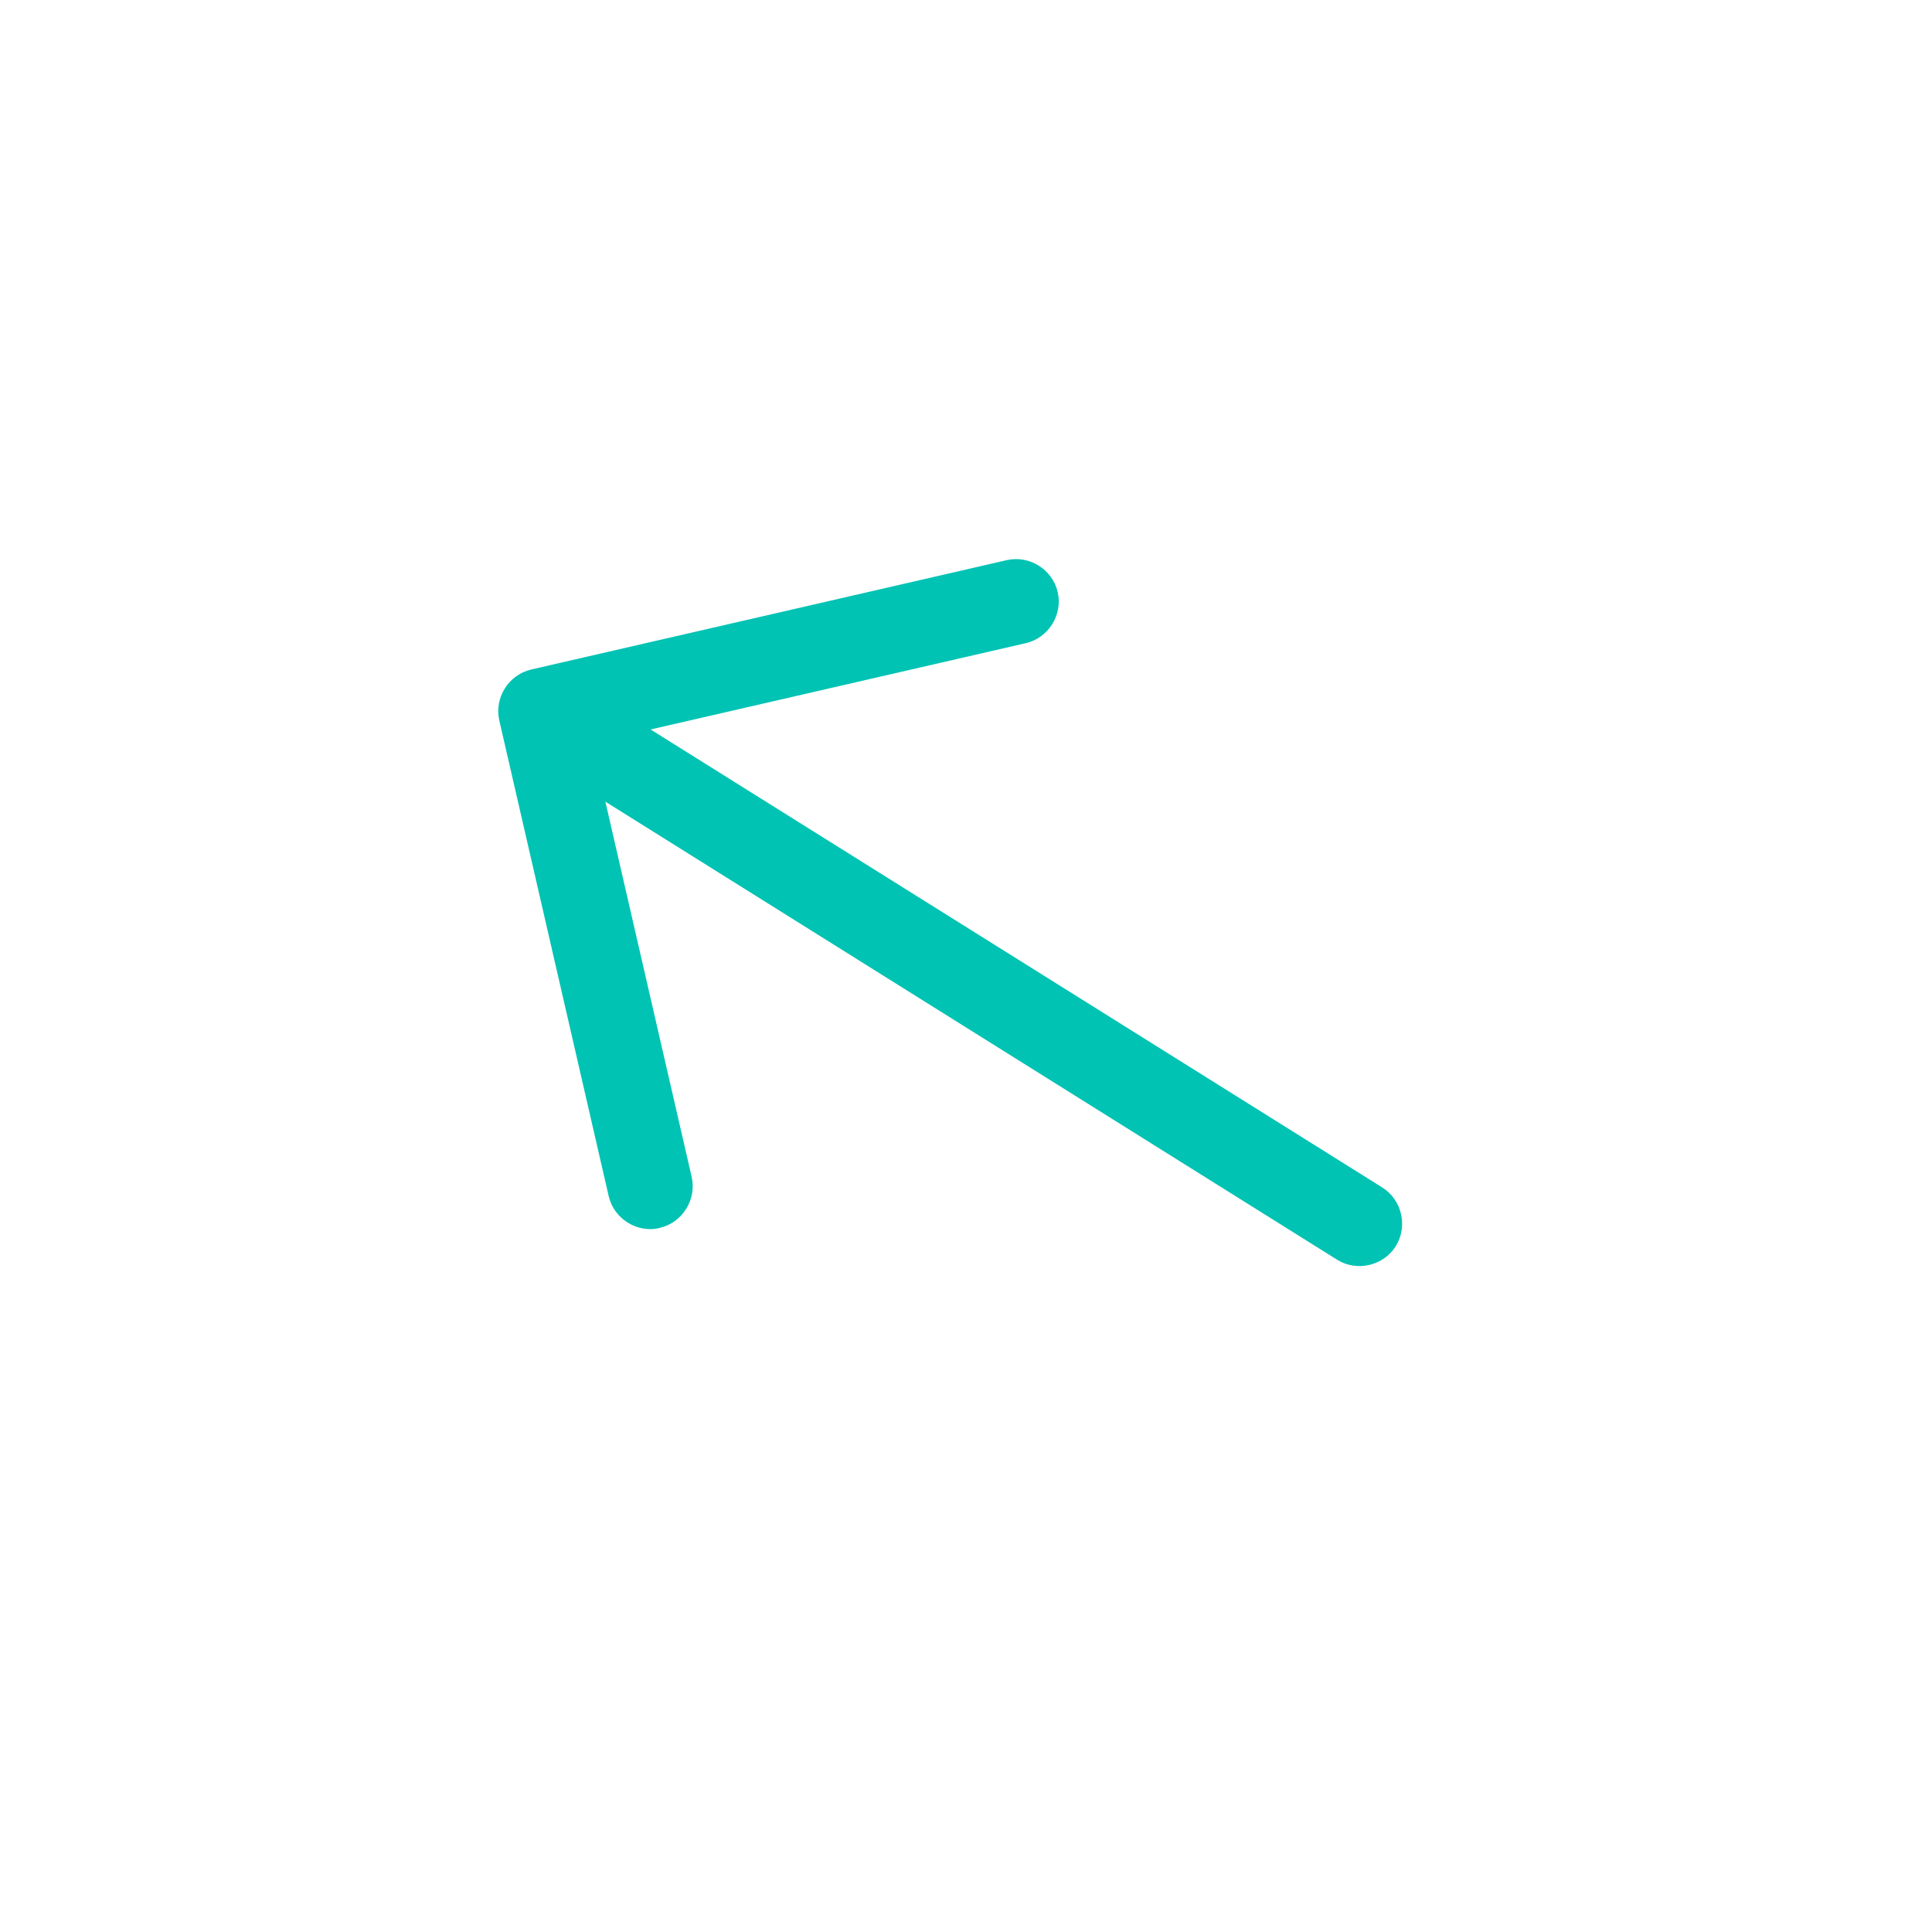 <svg width="34" height="34" viewBox="0 0 34 34" fill="none" xmlns="http://www.w3.org/2000/svg">
<path d="M11.044 21.514C10.883 21.413 10.759 21.253 10.711 21.046L8.787 12.68C8.695 12.281 8.95 11.874 9.349 11.782L17.715 9.858C18.115 9.766 18.522 10.02 18.614 10.42C18.706 10.82 18.451 11.227 18.051 11.319L10.416 13.075L12.172 20.71C12.264 21.11 12.009 21.517 11.61 21.609C11.411 21.661 11.205 21.615 11.044 21.514Z" fill="#00C3B4"/>
<path d="M23.529 22.168L9.264 13.238C8.916 13.021 8.808 12.552 9.026 12.205C9.243 11.857 9.712 11.749 10.059 11.967L24.325 20.897C24.672 21.114 24.78 21.583 24.563 21.931C24.345 22.278 23.877 22.386 23.529 22.168Z" fill="#00C3B4"/>
</svg>
